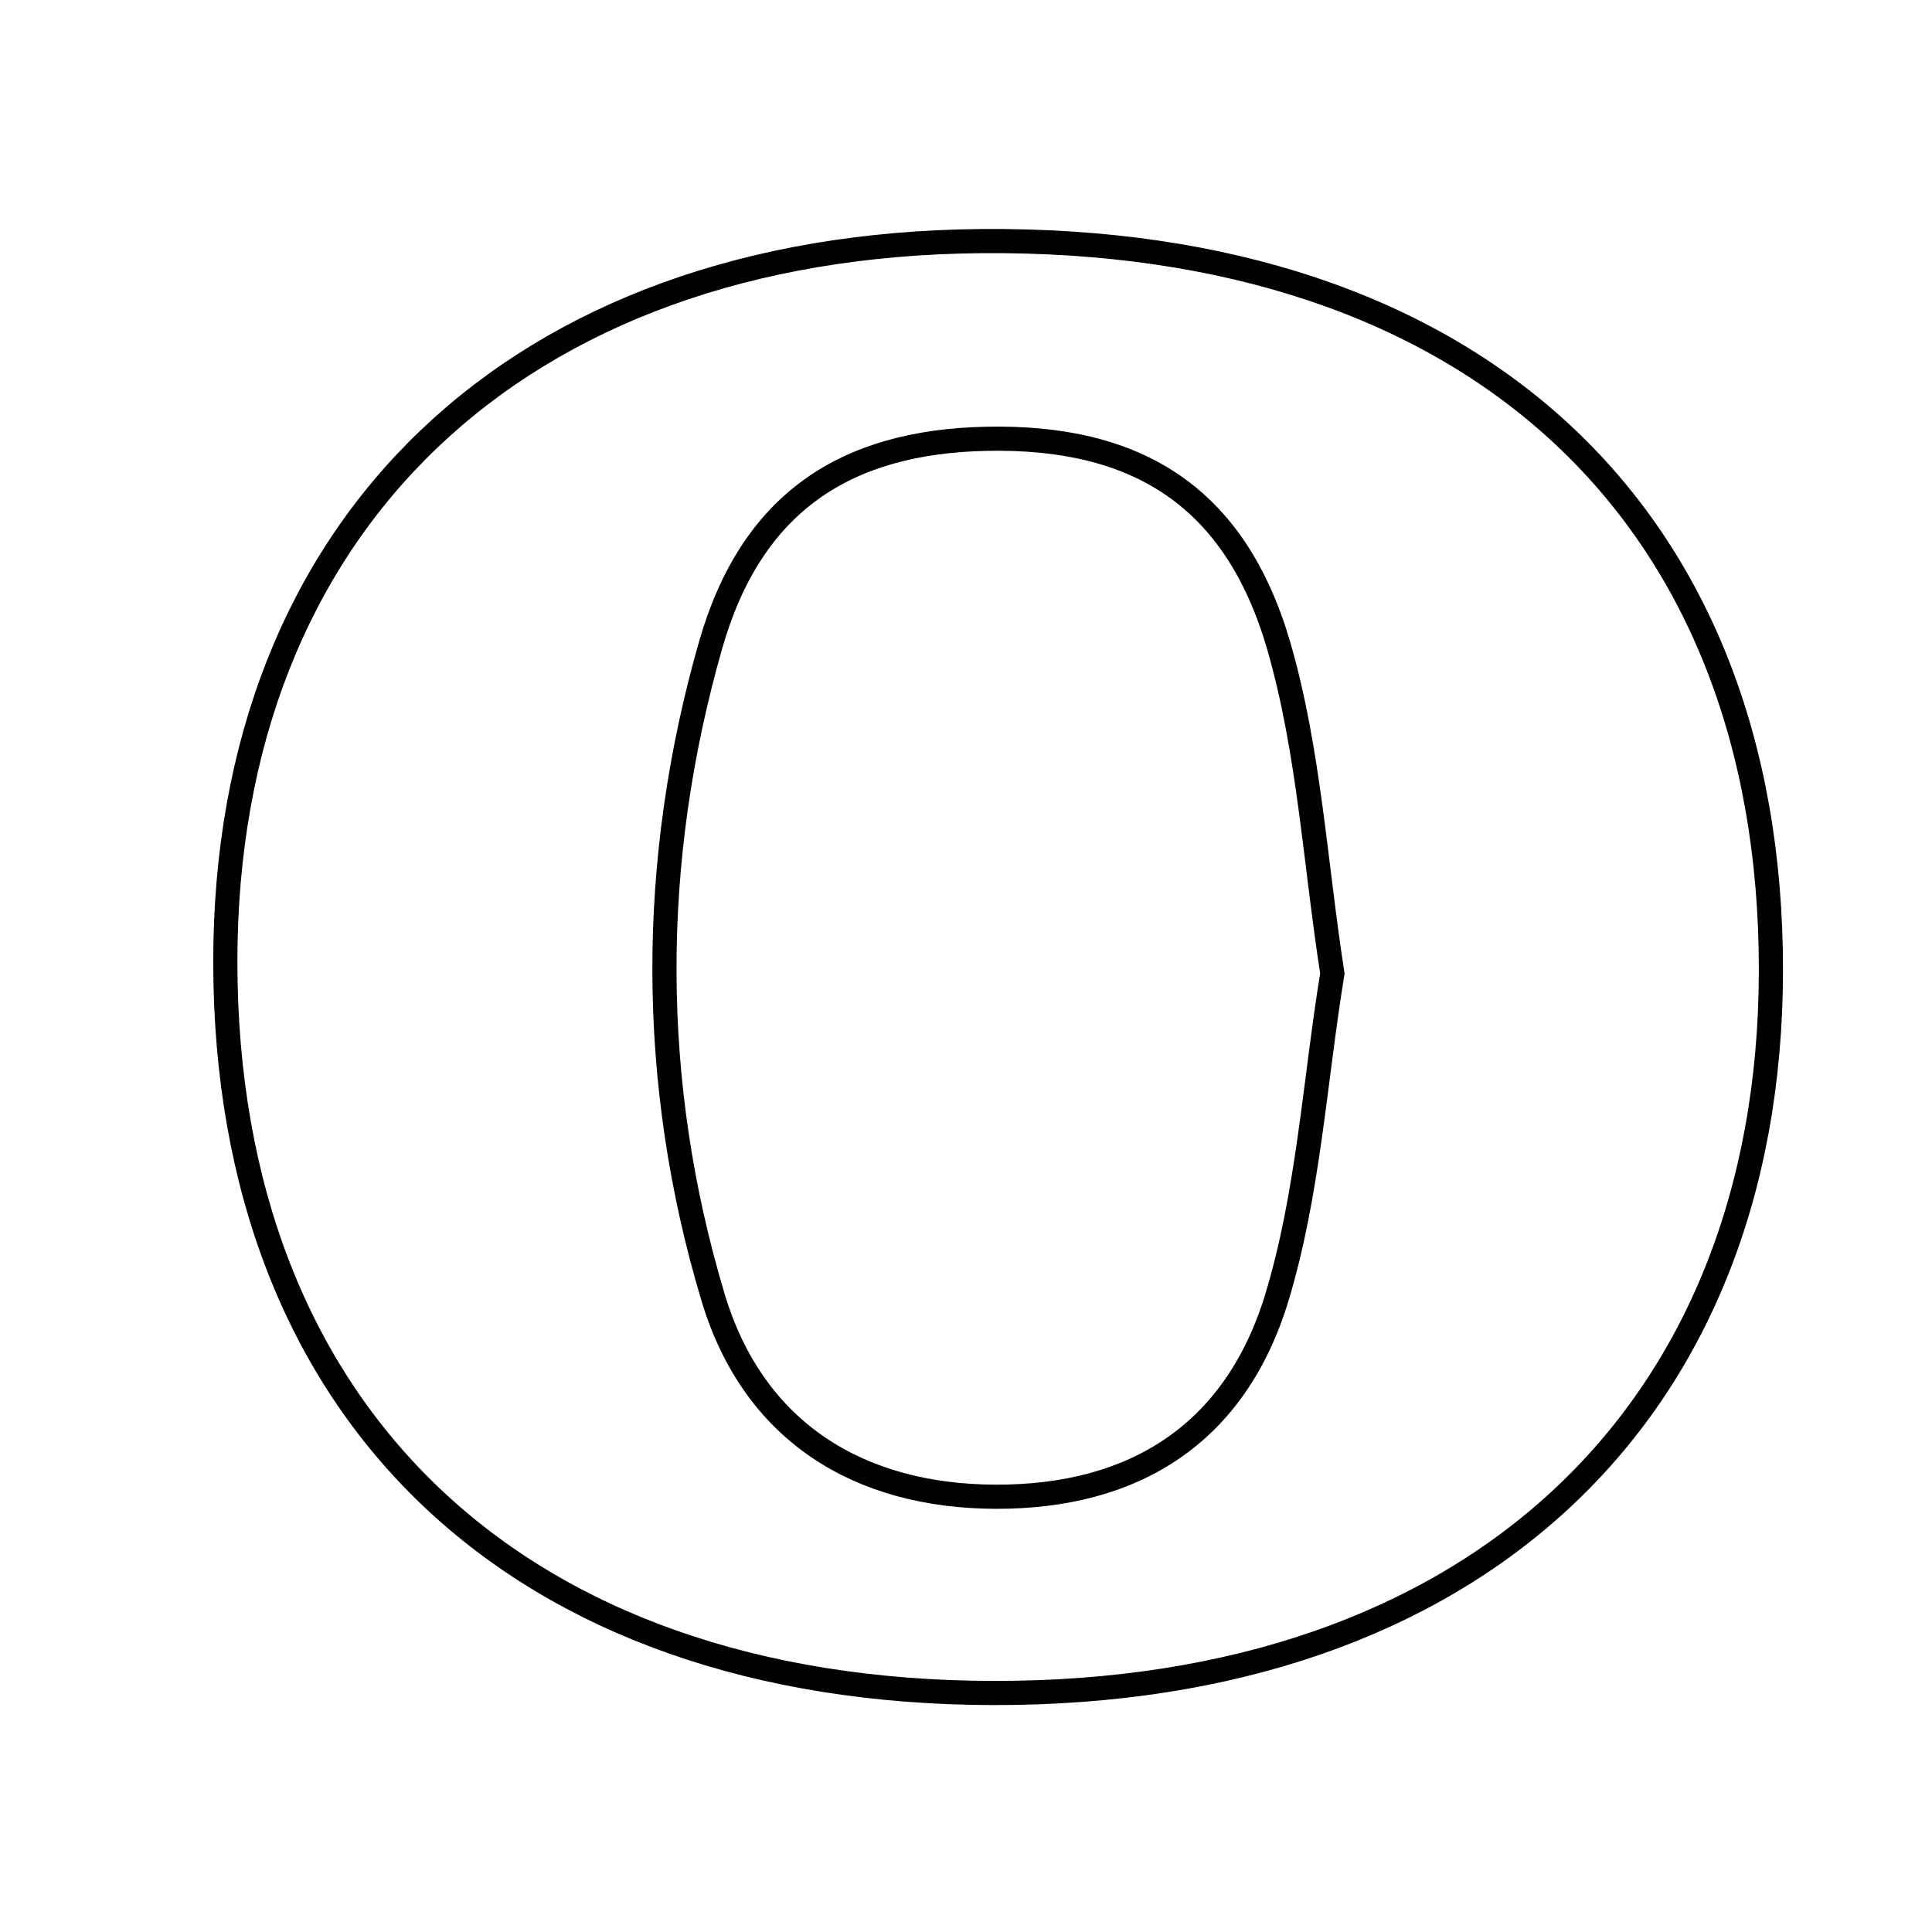 <svg xmlns="http://www.w3.org/2000/svg" viewBox="0.0 0.0 24.0 24.0" height="200px" width="200px"><path fill="none" stroke="black" stroke-width=".3" stroke-opacity="1.0"  filling="0" d="M12.19 2.995 C18.294 2.943 22.008 6.375 21.999 12.062 C21.991 17.593 18.274 21.043 12.337 21.031 C6.43 21.019 2.805 17.571 2.799 11.958 C2.793 6.511 6.424 3.045 12.19 2.995"></path>
<path fill="none" stroke="black" stroke-width=".3" stroke-opacity="1.0"  filling="0" d="M12.248 5.451 C14.13 5.41 15.35 6.172 15.888 8.033 C16.262 9.33 16.337 10.714 16.551 12.092 C16.331 13.447 16.252 14.833 15.861 16.121 C15.342 17.823 14.078 18.598 12.368 18.593 C10.669 18.588 9.361 17.787 8.859 16.12 C8.055 13.444 8.06 10.694 8.828 8.012 C9.335 6.241 10.503 5.489 12.248 5.451"></path></svg>